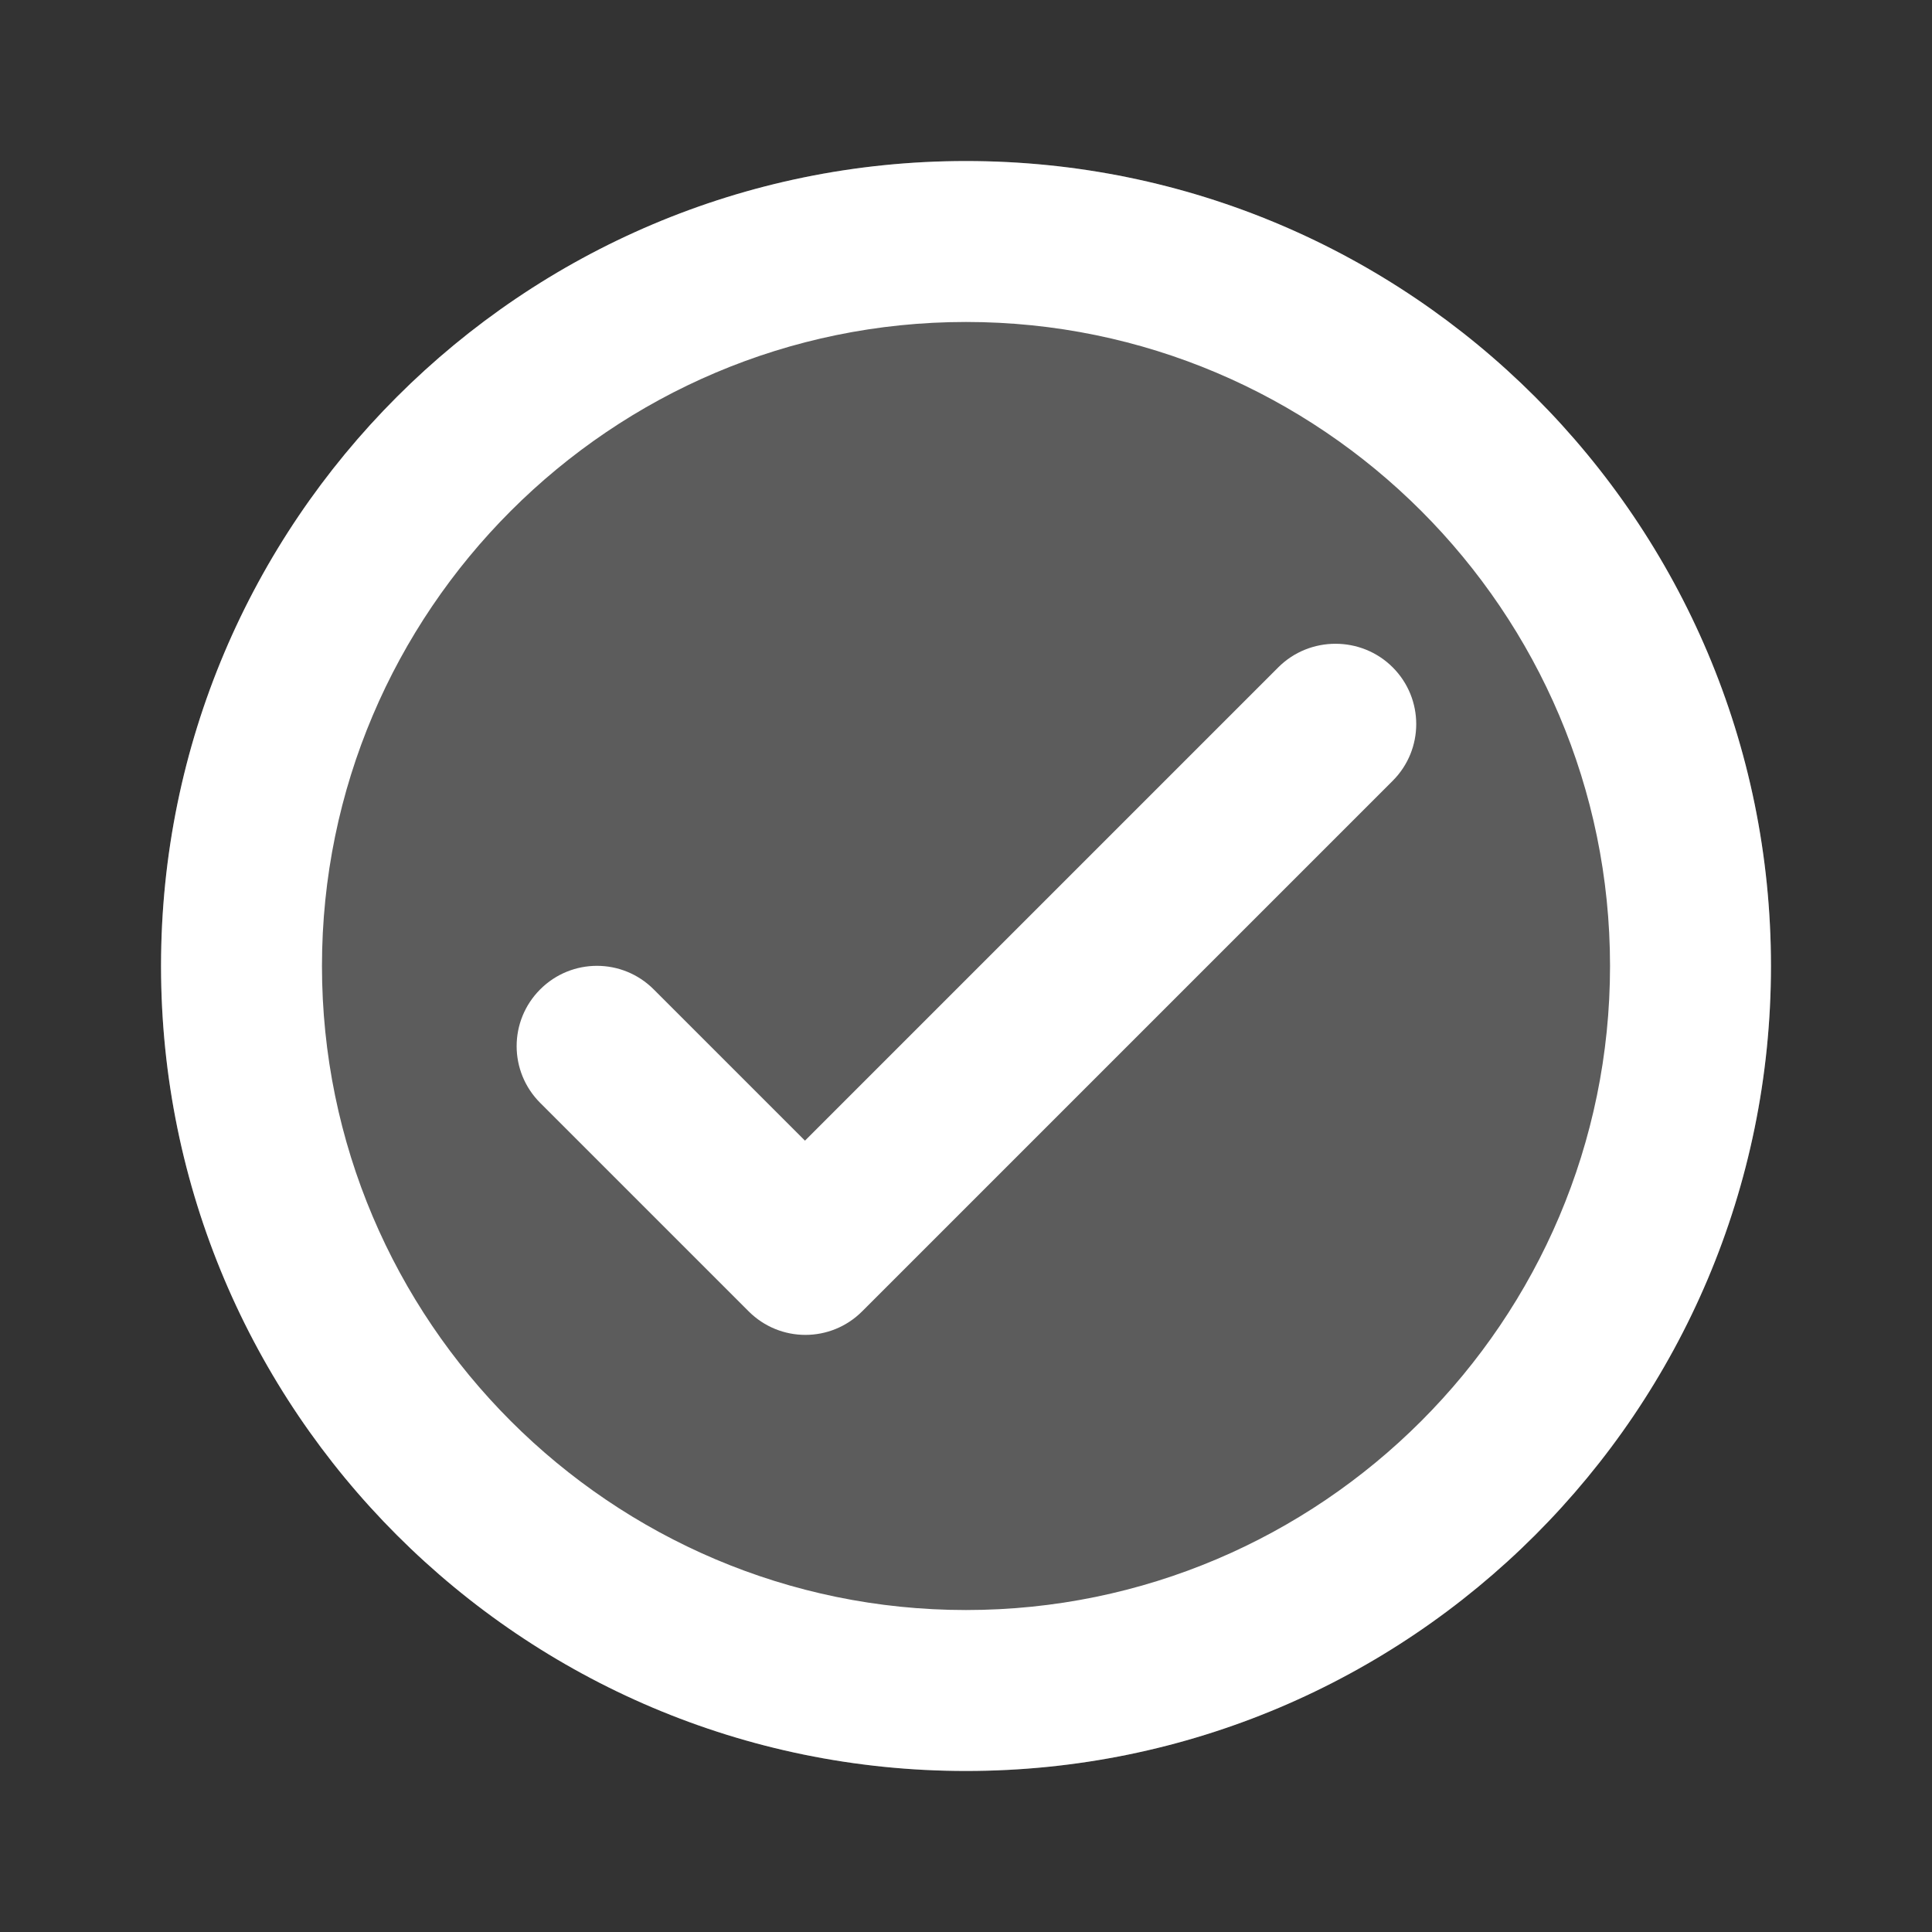 <svg xmlns="http://www.w3.org/2000/svg" width="20" height="20" fill="none" viewBox="0 0 20 20"><rect x="0" y="0" width="20" height="20" fill="#333333" stroke="none"/><g clip-path="url(#clip0_11132_14907)"><g clip-path="url(#clip1_11132_14907)"><path fill="#fff" fill-opacity=".2" d="M10 1.667C5.4 1.667 1.667 5.4 1.667 10C1.667 14.6 5.4 18.333 10 18.333C14.6 18.333 18.333 14.6 18.333 10C18.333 5.4 14.6 1.667 10 1.667ZM13.233 6.908L8.333 11.808L6.767 10.242C6.442 9.917 5.917 9.917 5.592 10.242C5.267 10.567 5.267 11.092 5.592 11.417L7.75 13.575C8.075 13.9 8.6 13.9 8.925 13.575L14.417 8.083C14.742 7.758 14.742 7.233 14.417 6.908C14.092 6.583 13.558 6.583 13.233 6.908Z"/><path fill="#fff" d="M10 1.667C5.4 1.667 1.667 5.4 1.667 10C1.667 14.6 5.4 18.333 10 18.333C14.6 18.333 18.333 14.6 18.333 10C18.333 5.4 14.6 1.667 10 1.667ZM10 16.667C6.325 16.667 3.333 13.675 3.333 10C3.333 6.325 6.325 3.333 10 3.333C13.675 3.333 16.667 6.325 16.667 10C16.667 13.675 13.675 16.667 10 16.667ZM13.233 6.908L8.333 11.808L6.767 10.242C6.442 9.917 5.917 9.917 5.592 10.242C5.267 10.567 5.267 11.092 5.592 11.417L7.75 13.575C8.075 13.9 8.6 13.9 8.925 13.575L14.417 8.083C14.742 7.758 14.742 7.233 14.417 6.908C14.092 6.583 13.558 6.583 13.233 6.908Z"/></g></g><defs><clipPath id="clip0_11132_14907"><rect width="20" height="20" fill="#fff"/></clipPath><clipPath id="clip1_11132_14907"><rect width="20" height="20" fill="#fff"/></clipPath></defs></svg>